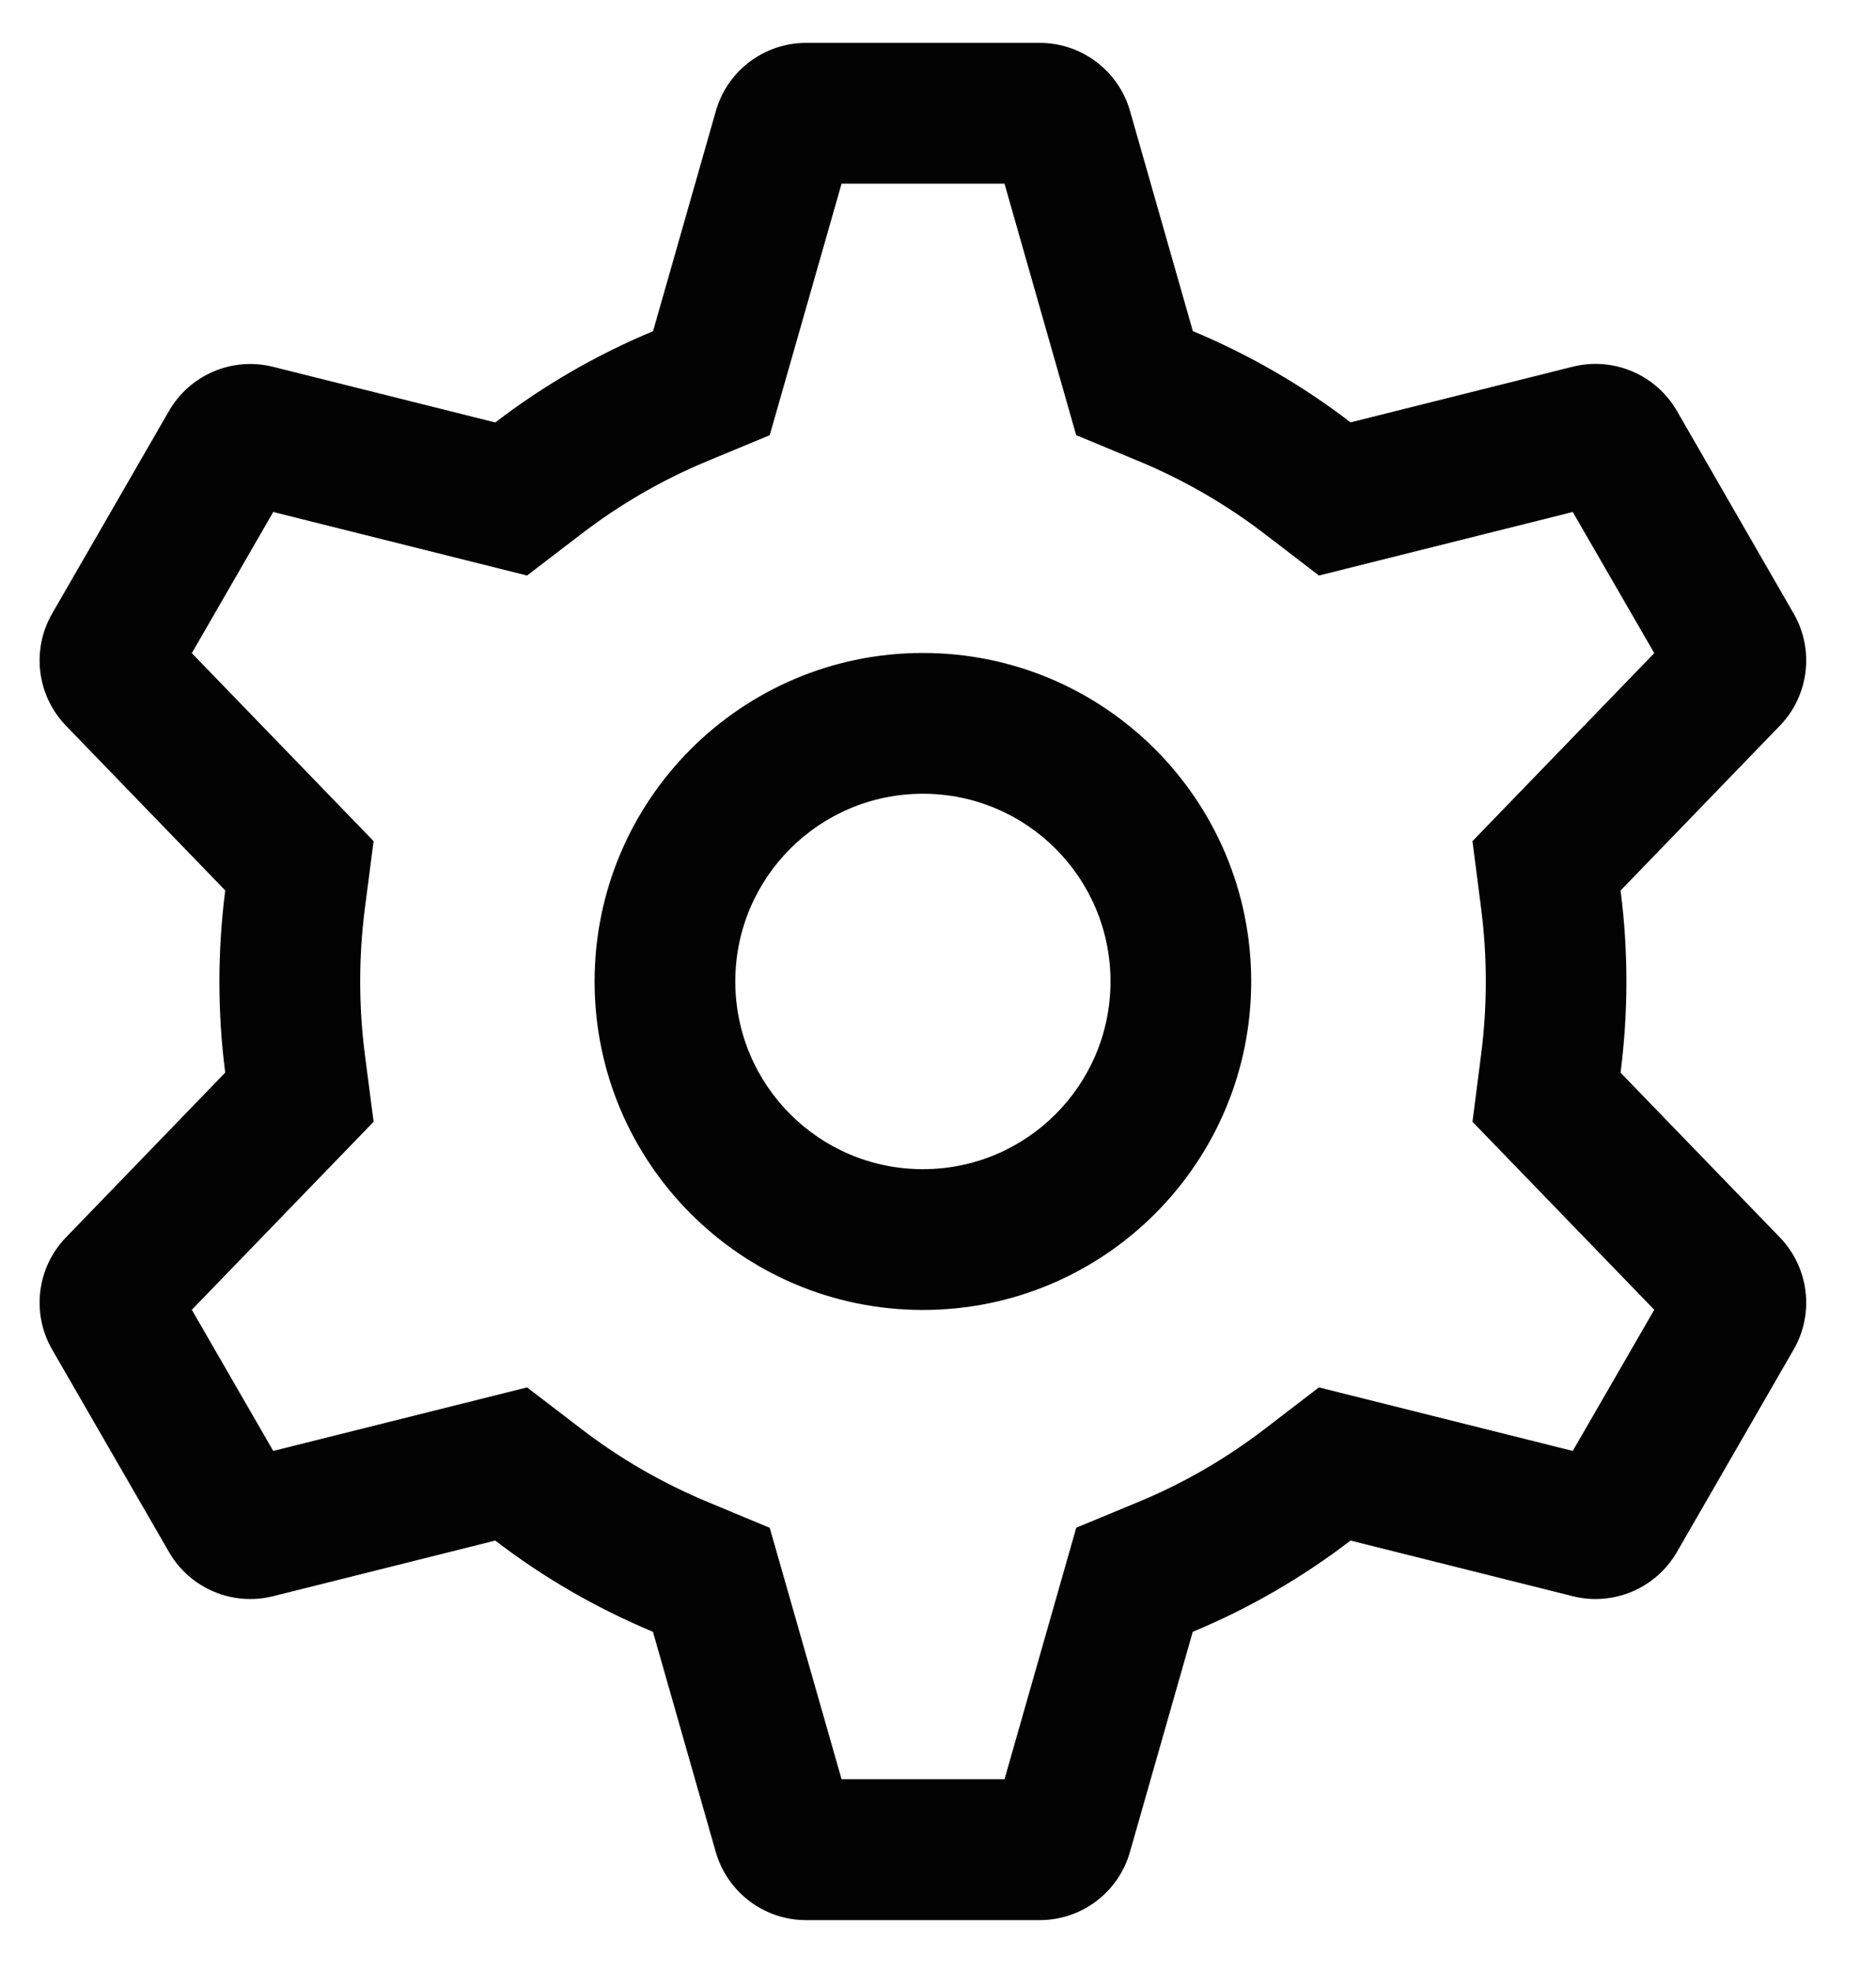 <svg width="20" height="21" viewBox="0 0 20 21" fill="none" xmlns="http://www.w3.org/2000/svg">
<path fill-rule="evenodd" clip-rule="evenodd" d="M12.141 4.914L11.473 4.636L10.709 1.957H8.972L8.206 4.637L7.538 4.914C7.056 5.114 6.604 5.377 6.194 5.692L5.619 6.132L2.913 5.455L2.045 6.959L3.983 8.962L3.89 9.678C3.857 9.933 3.84 10.192 3.84 10.457C3.84 10.721 3.857 10.981 3.89 11.236L3.983 11.952L2.045 13.955L2.913 15.459L5.619 14.782L6.194 15.222C6.604 15.537 7.056 15.799 7.538 16L8.206 16.278L8.972 18.957H10.709L11.474 16.277L12.142 16C12.625 15.8 13.076 15.537 13.487 15.222L14.061 14.782L16.767 15.459L17.636 13.955L15.698 11.952L15.79 11.236C15.823 10.981 15.84 10.722 15.84 10.457C15.84 10.193 15.823 9.933 15.79 9.678L15.698 8.962L17.636 6.959L16.767 5.455L14.061 6.132L13.487 5.692C13.077 5.377 12.625 5.115 12.142 4.914H12.141ZM12.717 3.528L12.047 1.182C11.924 0.753 11.531 0.457 11.085 0.457H8.593C8.147 0.457 7.755 0.753 7.632 1.182L6.962 3.529C6.357 3.78 5.792 4.109 5.28 4.501L2.91 3.908C2.477 3.8 2.025 3.992 1.802 4.378L0.556 6.537C0.333 6.923 0.393 7.411 0.703 7.732L2.401 9.487C2.361 9.805 2.339 10.129 2.339 10.458C2.339 10.787 2.36 11.111 2.401 11.428L0.703 13.184C0.393 13.504 0.333 13.993 0.556 14.379L1.802 16.537C2.025 16.923 2.477 17.115 2.911 17.007L5.28 16.414C5.792 16.807 6.357 17.134 6.961 17.386L7.631 19.733C7.755 20.162 8.147 20.458 8.593 20.458H11.085C11.531 20.458 11.924 20.162 12.046 19.733L12.716 17.386C13.321 17.135 13.886 16.806 14.398 16.414L16.768 17.007C17.201 17.115 17.653 16.923 17.877 16.537L19.122 14.379C19.345 13.993 19.285 13.505 18.975 13.184L17.277 11.429C17.317 11.111 17.339 10.787 17.339 10.458C17.339 10.129 17.318 9.805 17.277 9.488L18.975 7.732C19.285 7.412 19.345 6.923 19.122 6.537L17.877 4.377C17.653 3.991 17.201 3.799 16.767 3.907L14.398 4.5C13.886 4.107 13.321 3.78 12.717 3.528ZM13.339 10.457C13.339 12.39 11.772 13.957 9.839 13.957C7.906 13.957 6.339 12.39 6.339 10.457C6.339 8.524 7.906 6.957 9.839 6.957C11.772 6.957 13.339 8.524 13.339 10.457ZM11.839 10.457C11.839 11.562 10.944 12.457 9.839 12.457C8.734 12.457 7.839 11.562 7.839 10.457C7.839 9.352 8.734 8.457 9.839 8.457C10.944 8.457 11.839 9.352 11.839 10.457Z" fill="#030303"/>
</svg>
